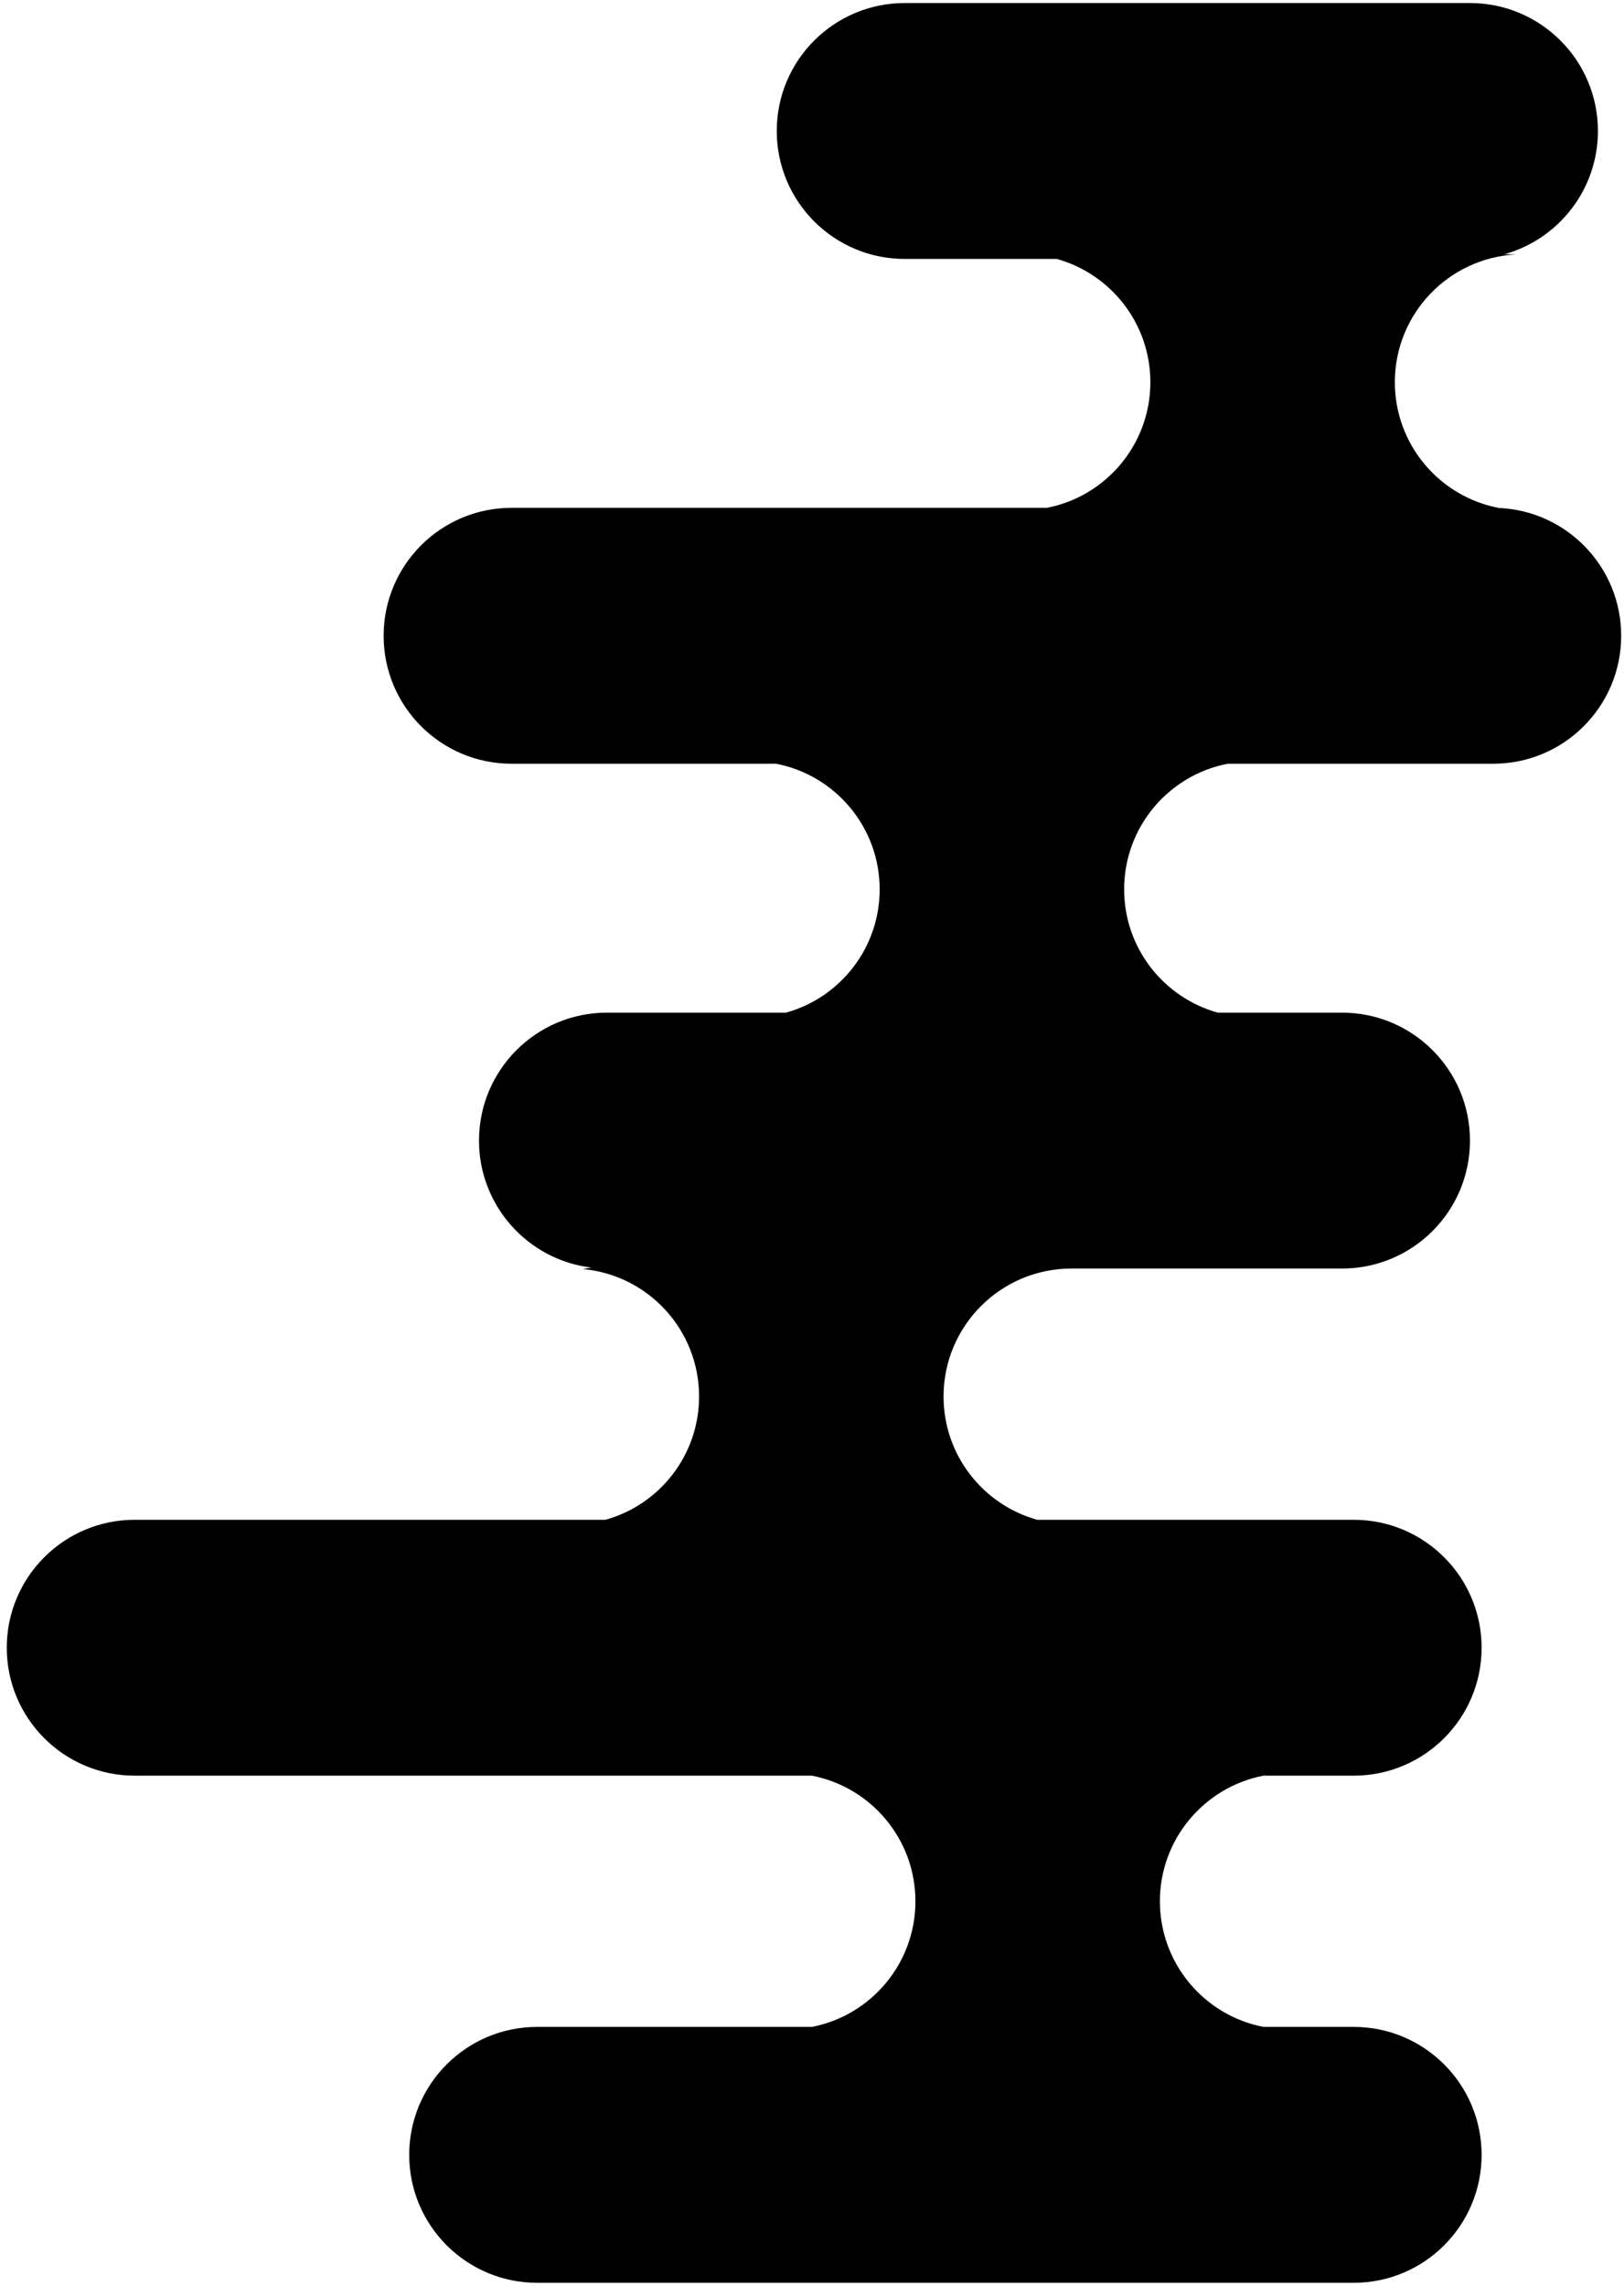 <svg width="233" height="328" viewBox="0 0 233 328" fill="none" xmlns="http://www.w3.org/2000/svg">
<path fill-rule="evenodd" clip-rule="evenodd" d="M129.8 0.436C119.662 0.436 111.444 8.654 111.444 18.792C111.444 28.93 119.662 37.149 129.8 37.149H151.614C159.361 39.3 165.047 46.405 165.047 54.837C165.047 63.778 158.656 71.225 150.193 72.86H73.396C63.258 72.86 55.04 81.078 55.04 91.216C55.04 101.354 63.258 109.573 73.396 109.573H111.353C119.816 111.207 126.208 118.655 126.208 127.595C126.208 136.028 120.521 143.133 112.774 145.284H87.08C76.942 145.284 68.724 153.502 68.724 163.64C68.724 173.019 75.757 180.755 84.838 181.861C84.439 181.92 84.045 181.992 83.656 182.076C92.991 182.939 100.299 190.793 100.299 200.353C100.299 208.786 94.613 215.89 86.866 218.042H19.328C9.191 218.042 0.972 226.26 0.972 236.398C0.972 246.536 9.191 254.754 19.328 254.754H116.484C124.947 256.389 131.338 263.837 131.338 272.777C131.338 281.717 124.947 289.165 116.484 290.799H77.067C66.929 290.799 58.711 299.018 58.711 309.156C58.711 319.294 66.929 327.512 77.067 327.512H194.214C204.352 327.512 212.57 319.294 212.57 309.156C212.57 299.018 204.352 290.799 194.214 290.799H181.268C172.806 289.164 166.414 281.717 166.414 272.777C166.414 263.837 172.806 256.389 181.269 254.754H194.214C204.352 254.754 212.57 246.536 212.57 236.398C212.57 226.26 204.352 218.042 194.214 218.042H148.809C141.061 215.89 135.375 208.786 135.375 200.353C135.375 190.215 143.594 181.997 153.732 181.997H155.293L155.293 181.997H192.545C202.683 181.997 210.901 173.778 210.901 163.64C210.901 153.502 202.683 145.284 192.545 145.284H174.717C166.97 143.133 161.284 136.028 161.284 127.595C161.284 118.655 167.675 111.207 176.138 109.573H214.239C224.377 109.573 232.595 101.354 232.595 91.216C232.595 81.359 224.825 73.316 215.076 72.879C206.564 71.283 200.123 63.812 200.123 54.837C200.123 45.025 207.822 37.011 217.509 36.506C217.187 36.49 216.864 36.481 216.538 36.481H215.824C223.571 34.33 229.258 27.225 229.258 18.792C229.258 8.654 221.039 0.436 210.901 0.436H129.8Z" fill="black"/>
</svg>

